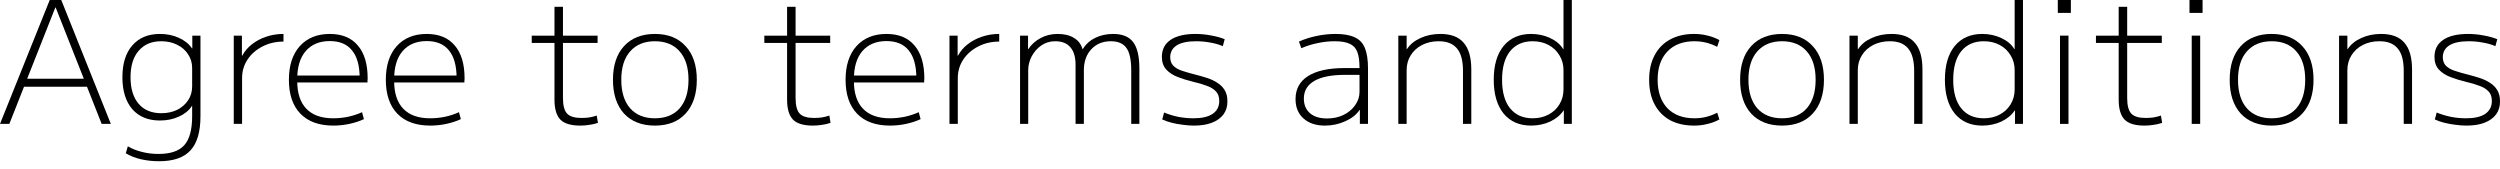 <svg width="177" height="12" viewBox="0 0 177 12" fill="none" xmlns="http://www.w3.org/2000/svg">
<path d="M174.632 8.892C174.376 8.892 174.108 8.872 173.827 8.832C173.555 8.8 173.295 8.752 173.046 8.688C172.798 8.624 172.578 8.548 172.385 8.459L172.518 7.967C172.806 8.087 173.13 8.187 173.491 8.267C173.859 8.339 174.228 8.375 174.596 8.375C175.189 8.375 175.642 8.271 175.954 8.063C176.267 7.847 176.423 7.542 176.423 7.15C176.423 6.853 176.343 6.625 176.183 6.465C176.022 6.297 175.802 6.164 175.522 6.068C175.249 5.964 174.937 5.872 174.584 5.792C174.192 5.696 173.827 5.584 173.491 5.455C173.154 5.327 172.882 5.151 172.674 4.927C172.465 4.702 172.361 4.402 172.361 4.025C172.361 3.505 172.566 3.104 172.974 2.824C173.391 2.543 173.98 2.403 174.741 2.403C175.109 2.403 175.478 2.439 175.846 2.511C176.215 2.575 176.535 2.664 176.807 2.776L176.675 3.268C176.419 3.156 176.126 3.072 175.798 3.016C175.47 2.952 175.133 2.92 174.789 2.92C174.188 2.92 173.731 3.016 173.419 3.208C173.114 3.401 172.958 3.677 172.95 4.037C172.95 4.294 173.022 4.498 173.166 4.65C173.319 4.802 173.527 4.923 173.791 5.011C174.056 5.099 174.36 5.187 174.705 5.275C174.993 5.347 175.273 5.427 175.546 5.515C175.826 5.604 176.074 5.72 176.291 5.864C176.507 6 176.679 6.172 176.807 6.381C176.936 6.589 177 6.849 177 7.162C177.008 7.522 176.916 7.835 176.723 8.099C176.531 8.355 176.259 8.552 175.906 8.688C175.562 8.824 175.137 8.892 174.632 8.892Z" fill="black"/>
<path d="M165.606 8.772V2.523H166.194V3.473H166.218C166.443 3.136 166.763 2.876 167.18 2.692C167.596 2.499 168.065 2.403 168.586 2.403C169.331 2.403 169.879 2.611 170.232 3.028C170.592 3.437 170.773 4.069 170.773 4.927V8.772H170.184V5.011C170.184 4.298 170.044 3.773 169.763 3.437C169.483 3.092 169.05 2.92 168.465 2.92C168.025 2.92 167.632 3.008 167.288 3.184C166.943 3.361 166.675 3.605 166.483 3.917C166.29 4.222 166.194 4.574 166.194 4.975V8.772H165.606Z" fill="black"/>
<path d="M160.83 8.892C159.901 8.892 159.172 8.608 158.643 8.039C158.122 7.462 157.862 6.665 157.862 5.648C157.862 4.63 158.122 3.837 158.643 3.268C159.172 2.692 159.901 2.403 160.83 2.403C161.759 2.403 162.484 2.692 163.005 3.268C163.534 3.837 163.798 4.63 163.798 5.648C163.798 6.665 163.534 7.462 163.005 8.039C162.484 8.608 161.759 8.892 160.83 8.892ZM160.83 8.375C161.583 8.375 162.168 8.139 162.584 7.666C163.001 7.186 163.209 6.513 163.209 5.648C163.209 4.782 163.001 4.114 162.584 3.641C162.168 3.16 161.583 2.92 160.83 2.92C160.085 2.92 159.5 3.16 159.076 3.641C158.659 4.114 158.451 4.782 158.451 5.648C158.451 6.513 158.659 7.186 159.076 7.666C159.5 8.139 160.085 8.375 160.83 8.375Z" fill="black"/>
<path d="M155.016 0.913V0H155.942V0.913H155.016ZM155.173 8.772V2.523H155.773V8.772H155.173Z" fill="black"/>
<path d="M151.83 8.892C151.173 8.892 150.704 8.752 150.424 8.472C150.143 8.183 150.003 7.711 150.003 7.054V3.04H148.393V2.523H150.003V0.481H150.604V2.523H153.055V3.04H150.604V6.933C150.604 7.462 150.7 7.831 150.892 8.039C151.085 8.247 151.425 8.351 151.914 8.351C152.106 8.351 152.29 8.339 152.467 8.315C152.651 8.283 152.827 8.239 152.995 8.183L153.079 8.7C152.863 8.772 152.651 8.82 152.443 8.844C152.242 8.876 152.038 8.892 151.83 8.892Z" fill="black"/>
<path d="M145.692 0.913V0H146.617V0.913H145.692ZM145.848 8.772V2.523H146.449V8.772H145.848Z" fill="black"/>
<path d="M140.343 8.892C139.518 8.892 138.869 8.608 138.396 8.039C137.931 7.462 137.699 6.665 137.699 5.648C137.699 4.622 137.931 3.825 138.396 3.256C138.869 2.688 139.518 2.403 140.343 2.403C140.831 2.403 141.28 2.499 141.689 2.692C142.105 2.884 142.414 3.144 142.614 3.473H142.638V0H143.227V8.772H142.662V7.823H142.638C142.43 8.143 142.117 8.403 141.701 8.604C141.284 8.796 140.831 8.892 140.343 8.892ZM140.451 8.375C140.876 8.375 141.252 8.287 141.58 8.111C141.909 7.935 142.165 7.695 142.35 7.39C142.542 7.078 142.638 6.721 142.638 6.321V4.975C142.638 4.574 142.542 4.222 142.35 3.917C142.165 3.605 141.909 3.361 141.58 3.184C141.252 3.008 140.876 2.92 140.451 2.92C139.77 2.92 139.237 3.156 138.853 3.629C138.476 4.102 138.288 4.775 138.288 5.648C138.288 6.521 138.476 7.194 138.853 7.666C139.237 8.139 139.77 8.375 140.451 8.375Z" fill="black"/>
<path d="M130.943 8.772V2.523H131.532V3.473H131.556C131.78 3.136 132.101 2.876 132.517 2.692C132.934 2.499 133.403 2.403 133.923 2.403C134.668 2.403 135.217 2.611 135.57 3.028C135.93 3.437 136.11 4.069 136.11 4.927V8.772H135.522V5.011C135.522 4.298 135.381 3.773 135.101 3.437C134.821 3.092 134.388 2.92 133.803 2.92C133.363 2.92 132.97 3.008 132.626 3.184C132.281 3.361 132.013 3.605 131.821 3.917C131.628 4.222 131.532 4.574 131.532 4.975V8.772H130.943Z" fill="black"/>
<path d="M126.168 8.892C125.239 8.892 124.51 8.608 123.981 8.039C123.46 7.462 123.2 6.665 123.2 5.648C123.2 4.63 123.46 3.837 123.981 3.268C124.51 2.692 125.239 2.403 126.168 2.403C127.097 2.403 127.822 2.692 128.343 3.268C128.872 3.837 129.136 4.63 129.136 5.648C129.136 6.665 128.872 7.462 128.343 8.039C127.822 8.608 127.097 8.892 126.168 8.892ZM126.168 8.375C126.921 8.375 127.506 8.139 127.922 7.666C128.339 7.186 128.547 6.513 128.547 5.648C128.547 4.782 128.339 4.114 127.922 3.641C127.506 3.16 126.921 2.92 126.168 2.92C125.423 2.92 124.838 3.16 124.413 3.641C123.997 4.114 123.789 4.782 123.789 5.648C123.789 6.513 123.997 7.186 124.413 7.666C124.838 8.139 125.423 8.375 126.168 8.375Z" fill="black"/>
<path d="M119.944 8.892C119.287 8.892 118.718 8.764 118.237 8.508C117.765 8.243 117.4 7.871 117.144 7.39C116.888 6.901 116.759 6.321 116.759 5.648C116.759 4.975 116.888 4.398 117.144 3.917C117.4 3.429 117.765 3.056 118.237 2.8C118.718 2.535 119.287 2.403 119.944 2.403C120.264 2.403 120.569 2.439 120.857 2.511C121.153 2.575 121.446 2.684 121.734 2.836L121.578 3.316C121.314 3.18 121.049 3.08 120.785 3.016C120.521 2.952 120.248 2.92 119.968 2.92C119.151 2.92 118.51 3.164 118.045 3.653C117.589 4.134 117.36 4.798 117.36 5.648C117.36 6.497 117.589 7.166 118.045 7.654C118.51 8.135 119.151 8.375 119.968 8.375C120.248 8.375 120.521 8.343 120.785 8.279C121.049 8.215 121.314 8.115 121.578 7.979L121.734 8.459C121.446 8.612 121.153 8.72 120.857 8.784C120.569 8.856 120.264 8.892 119.944 8.892Z" fill="black"/>
<path d="M108.401 8.892C107.575 8.892 106.927 8.608 106.454 8.039C105.989 7.462 105.757 6.665 105.757 5.648C105.757 4.622 105.989 3.825 106.454 3.256C106.927 2.688 107.575 2.403 108.401 2.403C108.889 2.403 109.338 2.499 109.746 2.692C110.163 2.884 110.471 3.144 110.672 3.473H110.696V0H111.285V8.772H110.72V7.823H110.696C110.487 8.143 110.175 8.403 109.758 8.604C109.342 8.796 108.889 8.892 108.401 8.892ZM108.509 8.375C108.933 8.375 109.31 8.287 109.638 8.111C109.967 7.935 110.223 7.695 110.407 7.39C110.6 7.078 110.696 6.721 110.696 6.321V4.975C110.696 4.574 110.6 4.222 110.407 3.917C110.223 3.605 109.967 3.361 109.638 3.184C109.31 3.008 108.933 2.92 108.509 2.92C107.828 2.92 107.295 3.156 106.911 3.629C106.534 4.102 106.346 4.775 106.346 5.648C106.346 6.521 106.534 7.194 106.911 7.666C107.295 8.139 107.828 8.375 108.509 8.375Z" fill="black"/>
<path d="M99.001 8.772V2.523H99.59V3.473H99.614C99.838 3.136 100.159 2.876 100.575 2.692C100.992 2.499 101.461 2.403 101.981 2.403C102.726 2.403 103.275 2.611 103.628 3.028C103.988 3.437 104.168 4.069 104.168 4.927V8.772H103.579V5.011C103.579 4.298 103.439 3.773 103.159 3.437C102.878 3.092 102.446 2.92 101.861 2.92C101.42 2.92 101.028 3.008 100.683 3.184C100.339 3.361 100.071 3.605 99.878 3.917C99.686 4.222 99.59 4.574 99.59 4.975V8.772H99.001Z" fill="black"/>
<path d="M93.803 8.892C93.17 8.892 92.665 8.724 92.289 8.387C91.912 8.051 91.724 7.594 91.724 7.018C91.724 6.305 92.02 5.76 92.613 5.383C93.214 5.007 94.071 4.819 95.185 4.819H96.254C96.254 4.33 96.202 3.949 96.098 3.677C95.994 3.405 95.814 3.212 95.557 3.1C95.301 2.98 94.949 2.92 94.5 2.92C94.091 2.92 93.687 2.964 93.286 3.052C92.886 3.132 92.501 3.252 92.133 3.413L91.965 2.944C92.357 2.768 92.774 2.636 93.214 2.547C93.655 2.451 94.103 2.403 94.56 2.403C95.129 2.403 95.581 2.483 95.918 2.644C96.254 2.796 96.495 3.052 96.639 3.413C96.783 3.765 96.855 4.246 96.855 4.855V8.772H96.278V7.787H96.254C96.046 8.107 95.714 8.371 95.257 8.58C94.8 8.788 94.316 8.892 93.803 8.892ZM93.959 8.387C94.392 8.387 94.78 8.303 95.125 8.135C95.469 7.967 95.742 7.738 95.942 7.45C96.15 7.162 96.254 6.845 96.254 6.501V5.299H95.245C94.276 5.299 93.543 5.443 93.046 5.732C92.557 6.02 92.313 6.437 92.313 6.981C92.313 7.414 92.457 7.759 92.746 8.015C93.034 8.263 93.439 8.387 93.959 8.387Z" fill="black"/>
<path d="M84.533 8.892C84.276 8.892 84.008 8.872 83.728 8.832C83.455 8.8 83.195 8.752 82.946 8.688C82.698 8.624 82.478 8.548 82.285 8.459L82.418 7.967C82.706 8.087 83.031 8.187 83.391 8.267C83.76 8.339 84.128 8.375 84.496 8.375C85.089 8.375 85.542 8.271 85.854 8.063C86.167 7.847 86.323 7.542 86.323 7.15C86.323 6.853 86.243 6.625 86.083 6.465C85.922 6.297 85.702 6.164 85.422 6.068C85.149 5.964 84.837 5.872 84.484 5.792C84.092 5.696 83.728 5.584 83.391 5.455C83.055 5.327 82.782 5.151 82.574 4.927C82.366 4.702 82.261 4.402 82.261 4.025C82.261 3.505 82.466 3.104 82.874 2.824C83.291 2.543 83.88 2.403 84.641 2.403C85.009 2.403 85.378 2.439 85.746 2.511C86.115 2.575 86.435 2.664 86.708 2.776L86.575 3.268C86.319 3.156 86.027 3.072 85.698 3.016C85.37 2.952 85.033 2.92 84.689 2.92C84.088 2.92 83.631 3.016 83.319 3.208C83.014 3.401 82.858 3.677 82.85 4.037C82.85 4.294 82.922 4.498 83.067 4.65C83.219 4.802 83.427 4.923 83.691 5.011C83.956 5.099 84.26 5.187 84.605 5.275C84.893 5.347 85.174 5.427 85.446 5.515C85.726 5.604 85.975 5.72 86.191 5.864C86.407 6 86.579 6.172 86.708 6.381C86.836 6.589 86.9 6.849 86.9 7.162C86.908 7.522 86.816 7.835 86.623 8.099C86.431 8.355 86.159 8.552 85.806 8.688C85.462 8.824 85.037 8.892 84.533 8.892Z" fill="black"/>
<path d="M72.22 8.772V2.523H72.785V3.473H72.809C73.017 3.152 73.301 2.896 73.662 2.704C74.022 2.503 74.427 2.403 74.876 2.403C75.348 2.403 75.733 2.495 76.029 2.68C76.334 2.856 76.538 3.12 76.642 3.473H76.666C76.882 3.12 77.175 2.856 77.543 2.68C77.92 2.495 78.34 2.403 78.805 2.403C79.47 2.403 79.947 2.599 80.235 2.992C80.523 3.377 80.668 4.001 80.668 4.867V8.772H80.091V4.975C80.091 4.238 79.978 3.713 79.754 3.401C79.53 3.08 79.161 2.92 78.649 2.92C78.08 2.92 77.619 3.108 77.267 3.485C76.914 3.861 76.738 4.358 76.738 4.975V8.772H76.149V4.566C76.149 4.029 76.025 3.621 75.777 3.34C75.536 3.06 75.18 2.92 74.707 2.92C74.339 2.92 74.01 3.02 73.722 3.22C73.434 3.421 73.205 3.681 73.037 4.001C72.877 4.314 72.797 4.638 72.797 4.975V8.772H72.22Z" fill="black"/>
<path d="M67.223 8.772V2.523H67.8V3.941H67.824C67.992 3.629 68.221 3.361 68.509 3.136C68.805 2.904 69.146 2.724 69.531 2.595C69.915 2.467 70.32 2.403 70.744 2.403V2.944C70.199 2.944 69.703 3.06 69.254 3.292C68.814 3.517 68.461 3.825 68.197 4.218C67.94 4.61 67.812 5.047 67.812 5.527V8.772H67.223Z" fill="black"/>
<path d="M63.015 8.892C62.006 8.892 61.229 8.612 60.684 8.051C60.139 7.49 59.867 6.689 59.867 5.648C59.867 4.638 60.123 3.845 60.636 3.268C61.157 2.692 61.866 2.403 62.763 2.403C63.628 2.403 64.289 2.676 64.746 3.22C65.21 3.757 65.443 4.534 65.443 5.551C65.443 5.608 65.439 5.66 65.431 5.708C65.431 5.756 65.431 5.8 65.431 5.84H60.191V5.347H65.022L64.878 5.527C64.878 4.662 64.698 4.009 64.337 3.569C63.985 3.128 63.46 2.908 62.763 2.908C62.034 2.908 61.465 3.144 61.057 3.617C60.656 4.081 60.456 4.746 60.456 5.612V5.732C60.456 6.597 60.672 7.254 61.105 7.702C61.537 8.151 62.17 8.375 63.003 8.375C63.356 8.375 63.708 8.339 64.061 8.267C64.421 8.187 64.75 8.079 65.046 7.943L65.178 8.435C64.866 8.58 64.521 8.692 64.145 8.772C63.776 8.852 63.4 8.892 63.015 8.892Z" fill="black"/>
<path d="M57.552 8.892C56.895 8.892 56.427 8.752 56.146 8.472C55.866 8.183 55.726 7.711 55.726 7.054V3.04H54.115V2.523H55.726V0.481H56.327V2.523H58.778V3.04H56.327V6.933C56.327 7.462 56.423 7.831 56.615 8.039C56.807 8.247 57.148 8.351 57.636 8.351C57.829 8.351 58.013 8.339 58.189 8.315C58.373 8.283 58.55 8.239 58.718 8.183L58.802 8.7C58.586 8.772 58.373 8.82 58.165 8.844C57.965 8.876 57.761 8.892 57.552 8.892Z" fill="black"/>
<path d="M46.366 8.892C45.437 8.892 44.708 8.608 44.179 8.039C43.659 7.462 43.398 6.665 43.398 5.648C43.398 4.63 43.659 3.837 44.179 3.268C44.708 2.692 45.437 2.403 46.366 2.403C47.296 2.403 48.021 2.692 48.541 3.268C49.07 3.837 49.334 4.63 49.334 5.648C49.334 6.665 49.07 7.462 48.541 8.039C48.021 8.608 47.296 8.892 46.366 8.892ZM46.366 8.375C47.119 8.375 47.704 8.139 48.121 7.666C48.537 7.186 48.746 6.513 48.746 5.648C48.746 4.782 48.537 4.114 48.121 3.641C47.704 3.16 47.119 2.92 46.366 2.92C45.621 2.92 45.036 3.16 44.612 3.641C44.195 4.114 43.987 4.782 43.987 5.648C43.987 6.513 44.195 7.186 44.612 7.666C45.036 8.139 45.621 8.375 46.366 8.375Z" fill="black"/>
<path d="M41.084 8.892C40.427 8.892 39.958 8.752 39.678 8.472C39.398 8.183 39.257 7.711 39.257 7.054V3.04H37.647V2.523H39.257V0.481H39.858V2.523H42.31V3.04H39.858V6.933C39.858 7.462 39.954 7.831 40.147 8.039C40.339 8.247 40.679 8.351 41.168 8.351C41.36 8.351 41.544 8.339 41.721 8.315C41.905 8.283 42.081 8.239 42.249 8.183L42.334 8.7C42.117 8.772 41.905 8.82 41.697 8.844C41.496 8.876 41.292 8.892 41.084 8.892Z" fill="black"/>
<path d="M30.465 8.892C29.456 8.892 28.678 8.612 28.134 8.051C27.589 7.49 27.317 6.689 27.317 5.648C27.317 4.638 27.573 3.845 28.086 3.268C28.606 2.692 29.315 2.403 30.213 2.403C31.078 2.403 31.739 2.676 32.195 3.22C32.66 3.757 32.892 4.534 32.892 5.551C32.892 5.608 32.888 5.66 32.88 5.708C32.88 5.756 32.88 5.8 32.88 5.84H27.641V5.347H32.472L32.328 5.527C32.328 4.662 32.147 4.009 31.787 3.569C31.434 3.128 30.91 2.908 30.213 2.908C29.484 2.908 28.915 3.144 28.506 3.617C28.106 4.081 27.905 4.746 27.905 5.612V5.732C27.905 6.597 28.122 7.254 28.554 7.702C28.987 8.151 29.62 8.375 30.453 8.375C30.805 8.375 31.158 8.339 31.51 8.267C31.871 8.187 32.199 8.079 32.496 7.943L32.628 8.435C32.316 8.58 31.971 8.692 31.595 8.772C31.226 8.852 30.849 8.892 30.465 8.892Z" fill="black"/>
<path d="M23.603 8.892C22.593 8.892 21.816 8.612 21.271 8.051C20.727 7.49 20.454 6.689 20.454 5.648C20.454 4.638 20.711 3.845 21.223 3.268C21.744 2.692 22.453 2.403 23.35 2.403C24.215 2.403 24.876 2.676 25.333 3.22C25.798 3.757 26.03 4.534 26.03 5.551C26.03 5.608 26.026 5.66 26.018 5.708C26.018 5.756 26.018 5.8 26.018 5.84H20.779V5.347H25.609L25.465 5.527C25.465 4.662 25.285 4.009 24.924 3.569C24.572 3.128 24.047 2.908 23.35 2.908C22.621 2.908 22.052 3.144 21.644 3.617C21.243 4.081 21.043 4.746 21.043 5.612V5.732C21.043 6.597 21.259 7.254 21.692 7.702C22.125 8.151 22.757 8.375 23.59 8.375C23.943 8.375 24.296 8.339 24.648 8.267C25.009 8.187 25.337 8.079 25.633 7.943L25.765 8.435C25.453 8.58 25.109 8.692 24.732 8.772C24.364 8.852 23.987 8.892 23.603 8.892Z" fill="black"/>
<path d="M16.55 8.772V2.523H17.127V3.941H17.151C17.319 3.629 17.547 3.361 17.836 3.136C18.132 2.904 18.473 2.724 18.857 2.595C19.242 2.467 19.646 2.403 20.071 2.403V2.944C19.526 2.944 19.029 3.06 18.581 3.292C18.14 3.517 17.788 3.825 17.523 4.218C17.267 4.61 17.139 5.047 17.139 5.527V8.772H16.55Z" fill="black"/>
<path d="M11.261 11.415C10.805 11.415 10.372 11.367 9.963 11.271C9.563 11.175 9.21 11.035 8.906 10.851L9.05 10.358C9.347 10.534 9.679 10.666 10.048 10.755C10.416 10.851 10.809 10.899 11.225 10.899C12.074 10.899 12.683 10.691 13.052 10.274C13.42 9.857 13.604 9.176 13.604 8.231V7.51H13.58C13.38 7.823 13.076 8.071 12.667 8.255C12.267 8.439 11.818 8.532 11.321 8.532C10.488 8.532 9.835 8.263 9.363 7.726C8.898 7.182 8.666 6.429 8.666 5.467C8.666 4.506 8.898 3.757 9.363 3.22C9.835 2.676 10.488 2.403 11.321 2.403C11.818 2.403 12.267 2.495 12.667 2.68C13.076 2.864 13.384 3.112 13.592 3.425H13.616V2.523H14.193V8.231C14.193 9.337 13.957 10.142 13.484 10.646C13.02 11.159 12.279 11.415 11.261 11.415ZM11.417 8.015C11.842 8.015 12.219 7.935 12.547 7.775C12.875 7.606 13.132 7.382 13.316 7.102C13.508 6.813 13.604 6.485 13.604 6.116V4.819C13.604 4.45 13.508 4.126 13.316 3.845C13.132 3.557 12.875 3.332 12.547 3.172C12.219 3.004 11.842 2.92 11.417 2.92C10.736 2.92 10.204 3.144 9.819 3.593C9.435 4.033 9.242 4.658 9.242 5.467C9.242 6.276 9.435 6.905 9.819 7.354C10.204 7.795 10.736 8.015 11.417 8.015Z" fill="black"/>
<path d="M0 8.772L3.521 0H4.338L7.847 8.772H7.198L3.941 0.529H3.917L0.661 8.772H0ZM1.43 6.14V5.576H6.417V6.14H1.43Z" fill="black"/>
</svg>
